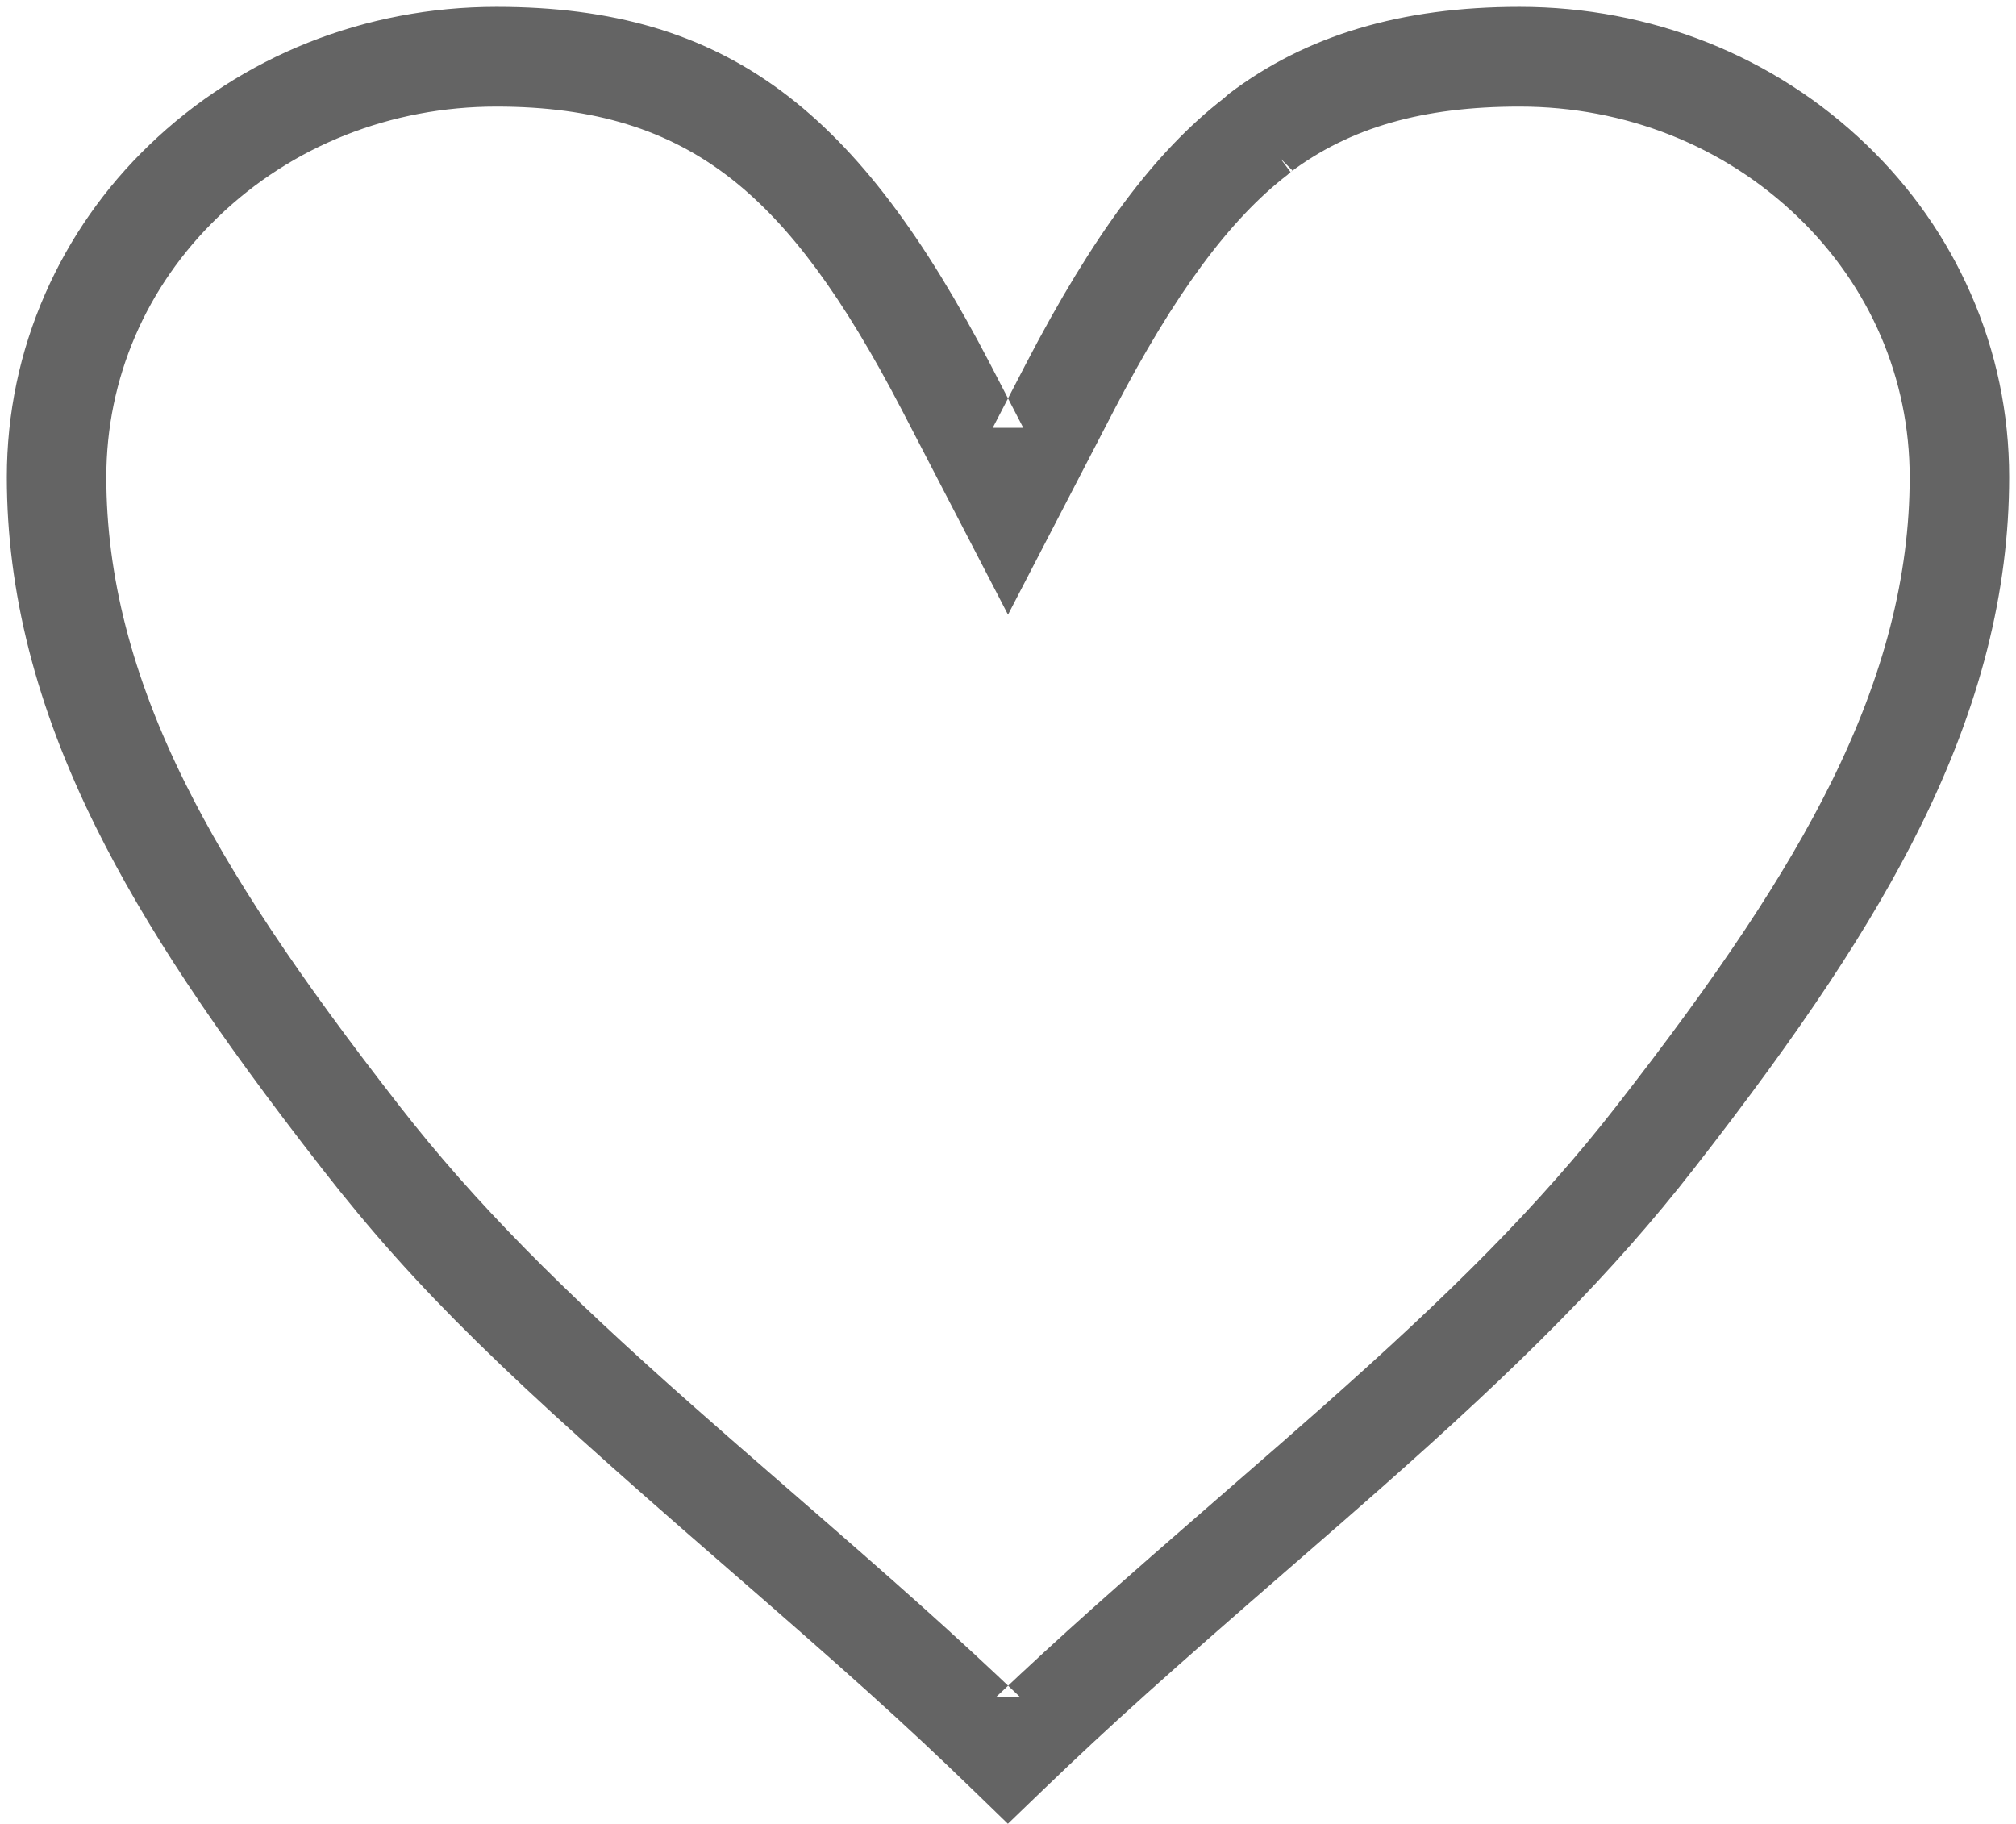<?xml version="1.0" encoding="UTF-8"?>
<svg width="84px" height="76px" viewBox="0 0 84 76" version="1.1" xmlns="http://www.w3.org/2000/svg" xmlns:xlink="http://www.w3.org/1999/xlink">
    <!-- Generator: Sketch 39.1 (31720) - http://www.bohemiancoding.com/sketch -->
    <title>Page 1</title>
    <desc>Created with Sketch.</desc>
    <defs></defs>
    <g id="--Symbols-/-UI-/-Icons" stroke="none" stroke-width="1" fill="none" fill-rule="evenodd">
        <g id="Icon-/-Favorite-/-Grey" transform="translate(-19, -23)" fill="#646464">
            <path d="M49.48,30.458 C51.916,32.372 54.11,35.338 56.582,40.09 L60.365,47.387 L61,48.612 L61.635,47.387 L65.418,40.09 C67.928,35.259 70.231,32.145 72.649,30.282 L72.852,30.103 L72.346,29.599 L72.774,30.171 C75.258,28.312 78.279,27.441 82.315,27.441 C86.715,27.441 90.832,29.075 93.912,32.042 C96.918,34.934 98.57,38.78 98.57,42.879 C98.57,47.001 97.5,51.165 95.291,55.619 C93.399,59.432 90.632,63.6 86.316,69.134 C83.17,73.17 79.542,76.809 74.04,81.678 C72.956,82.638 72.077,83.404 70.071,85.147 C65.361,89.238 63.214,91.146 60.511,93.705 L61.496,93.707 C58.749,91.089 56.56,89.141 51.75,84.966 C49.76,83.238 48.889,82.478 47.814,81.526 C42.377,76.716 38.791,73.12 35.684,69.134 C31.368,63.6 28.601,59.432 26.709,55.619 C24.5,51.165 23.43,47.001 23.43,42.879 C23.43,38.78 25.082,34.934 28.088,32.042 C31.168,29.075 35.285,27.441 39.685,27.441 C43.765,27.441 46.861,28.4 49.48,30.458 Z M60.995,98.994 L61.493,98.515 L62.436,97.607 C65.342,94.809 67.669,92.732 72.785,88.289 C74.677,86.646 75.507,85.921 76.535,85.014 C82.387,79.847 86.201,76.031 89.581,71.694 C94.07,65.941 96.977,61.553 99.002,57.47 C101.498,52.44 102.715,47.664 102.715,42.879 C102.715,40.227 102.176,37.654 101.114,35.235 C100.093,32.91 98.635,30.826 96.783,29.044 C92.927,25.33 87.787,23.285 82.315,23.285 C77.391,23.285 73.418,24.468 70.202,26.91 L69.98,27.105 C67.107,29.336 64.543,32.778 61.741,38.171 L60.365,40.825 L61.635,40.825 L60.259,38.17 C54.794,27.667 49.351,23.285 39.685,23.285 C34.214,23.285 29.073,25.33 25.217,29.044 C23.365,30.826 21.907,32.91 20.886,35.235 C19.824,37.654 19.285,40.227 19.285,42.879 C19.285,47.664 20.502,52.44 22.998,57.47 C25.023,61.553 27.93,65.94 32.418,71.694 C36.425,76.834 40.084,80.334 49.037,88.108 C54.244,92.629 56.615,94.748 59.559,97.602 L60.499,98.513 L60.995,98.994 Z" id="Page-1"></path>
        </g>
    </g>
</svg>
